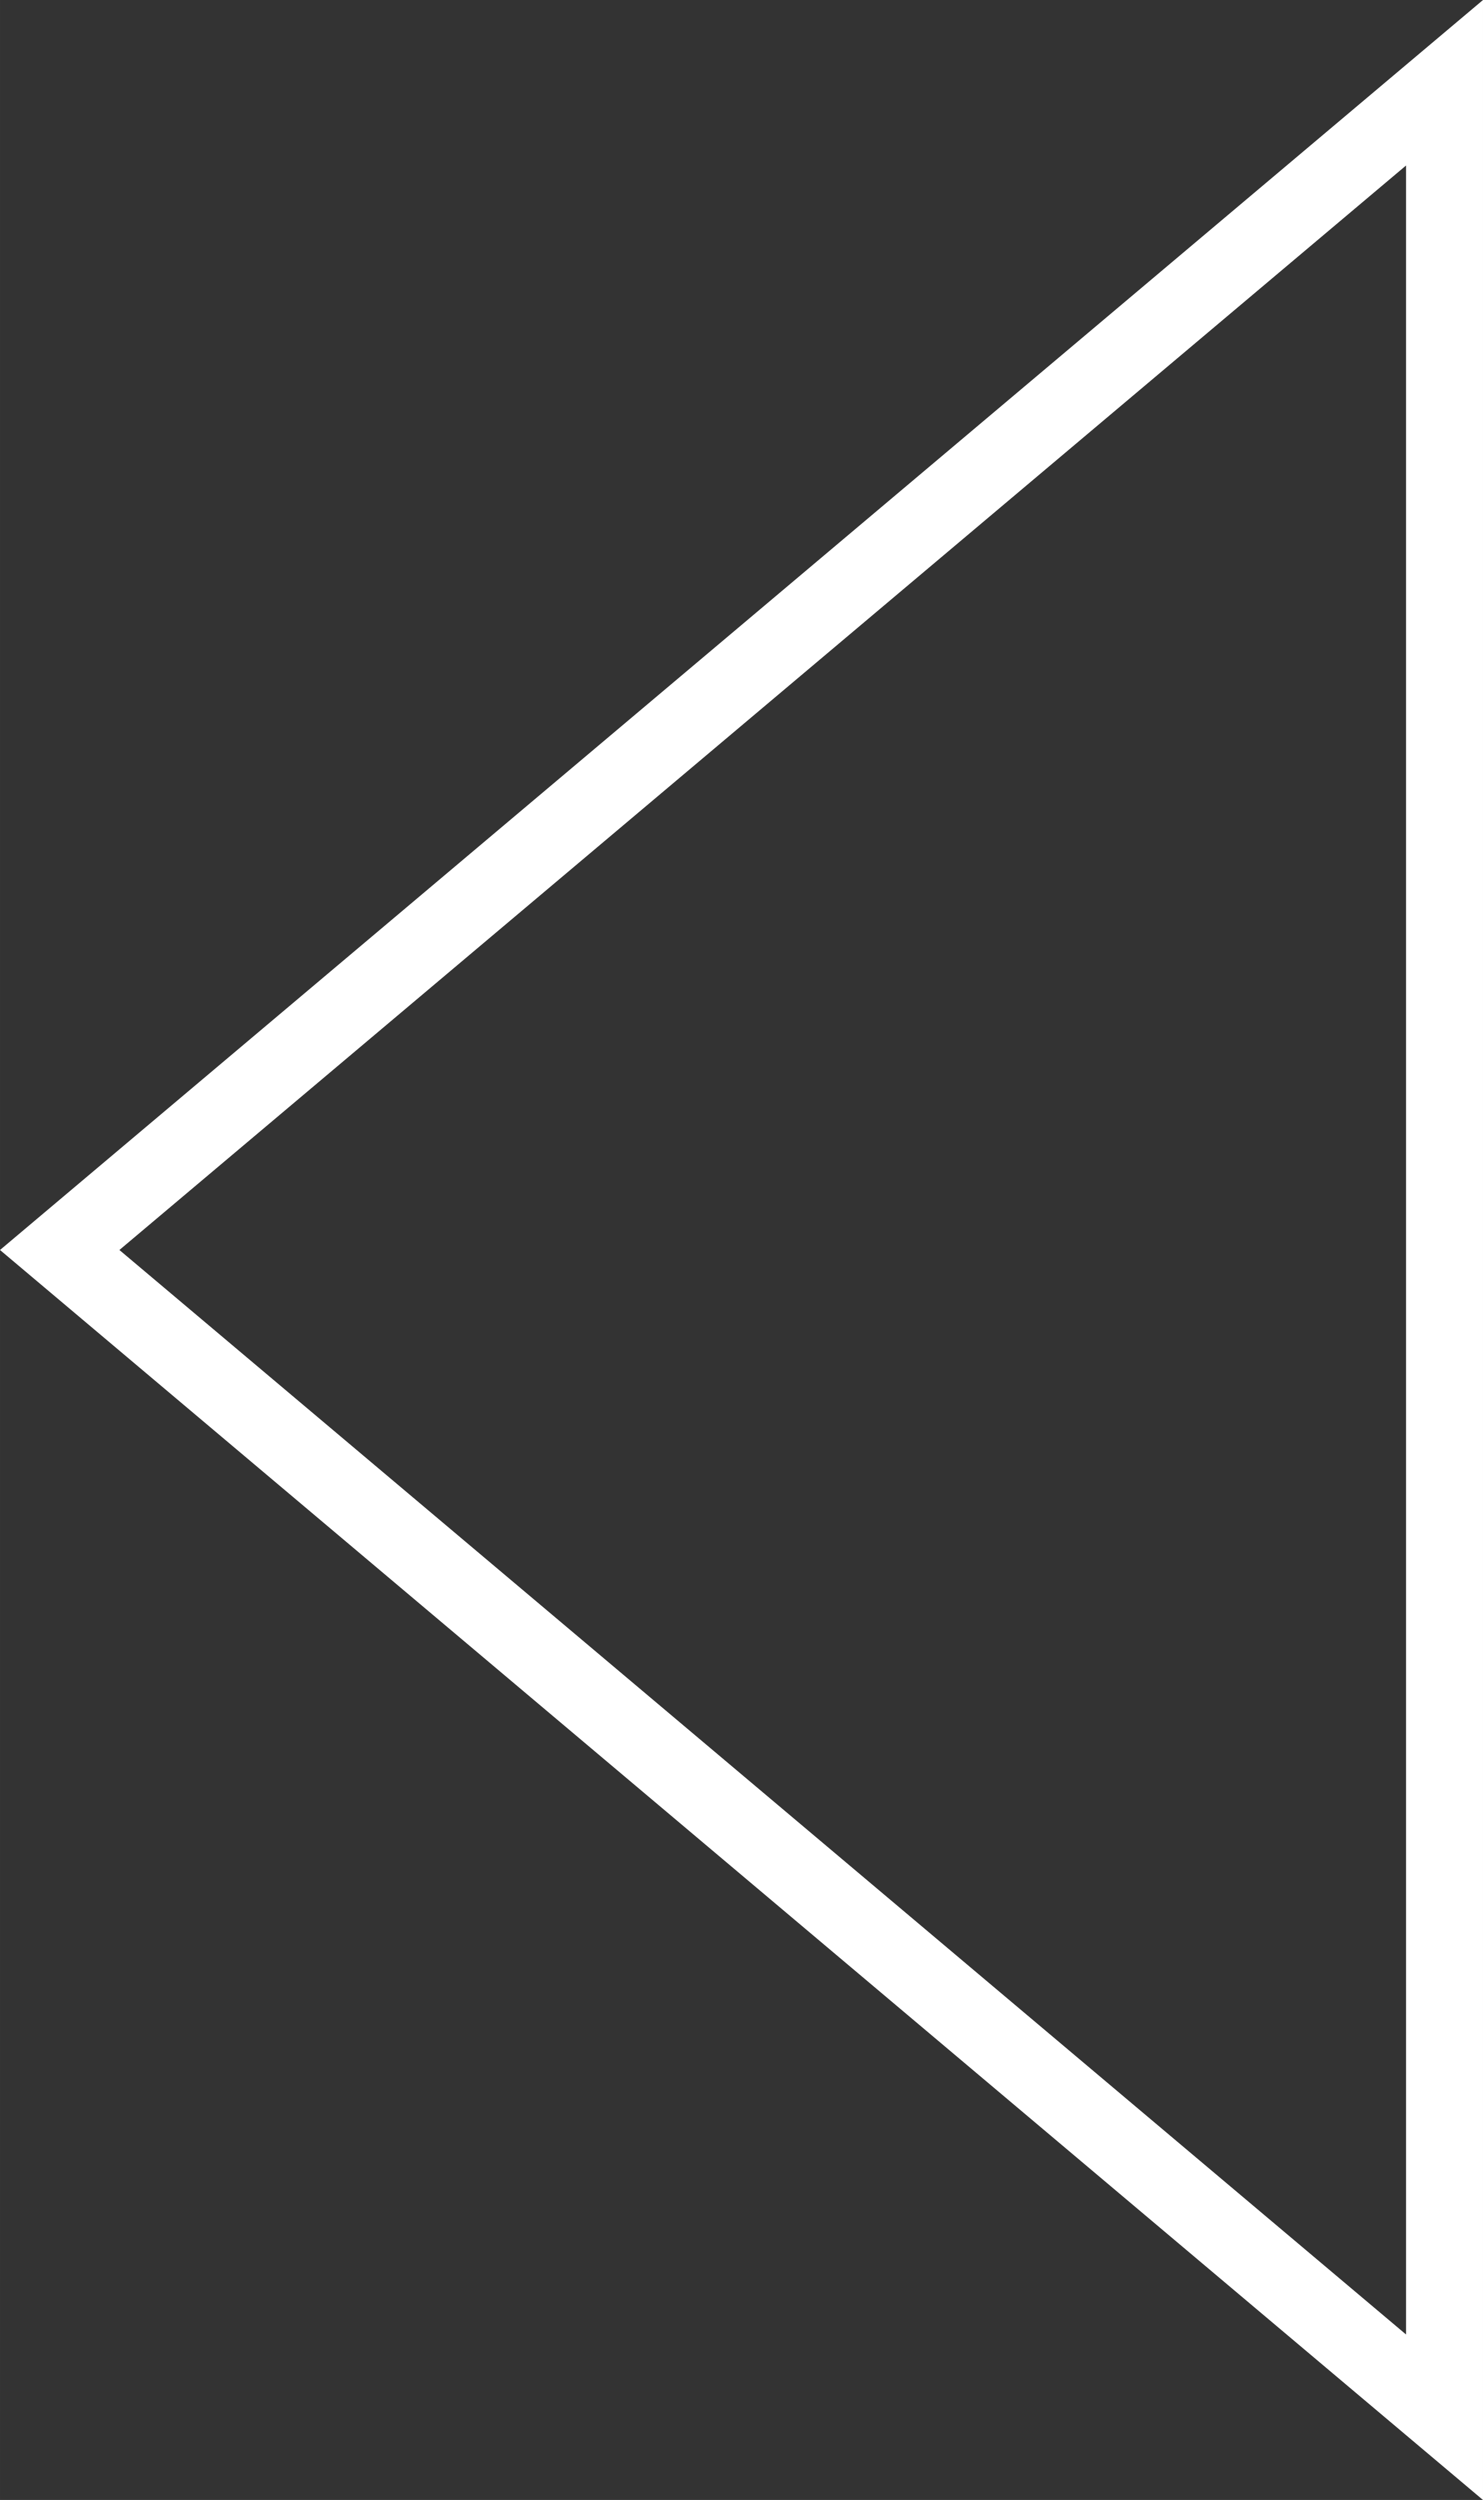 <svg xmlns="http://www.w3.org/2000/svg" id="svg4363" viewBox="0 0 48.19 81.209" height="86.623" width="51.403"><rect x="0" y="0" width="48.19" height="81.209" fill="#333333" stroke="none"/><g transform="translate(278.38 -363.186)" id="layer1"><path id="path174" d="M-231.44 441.708v-75.834l-45 37.917 45 37.917z" fill="none" stroke="#fff" stroke-width="2.5" stroke-miterlimit="10"/></g></svg>